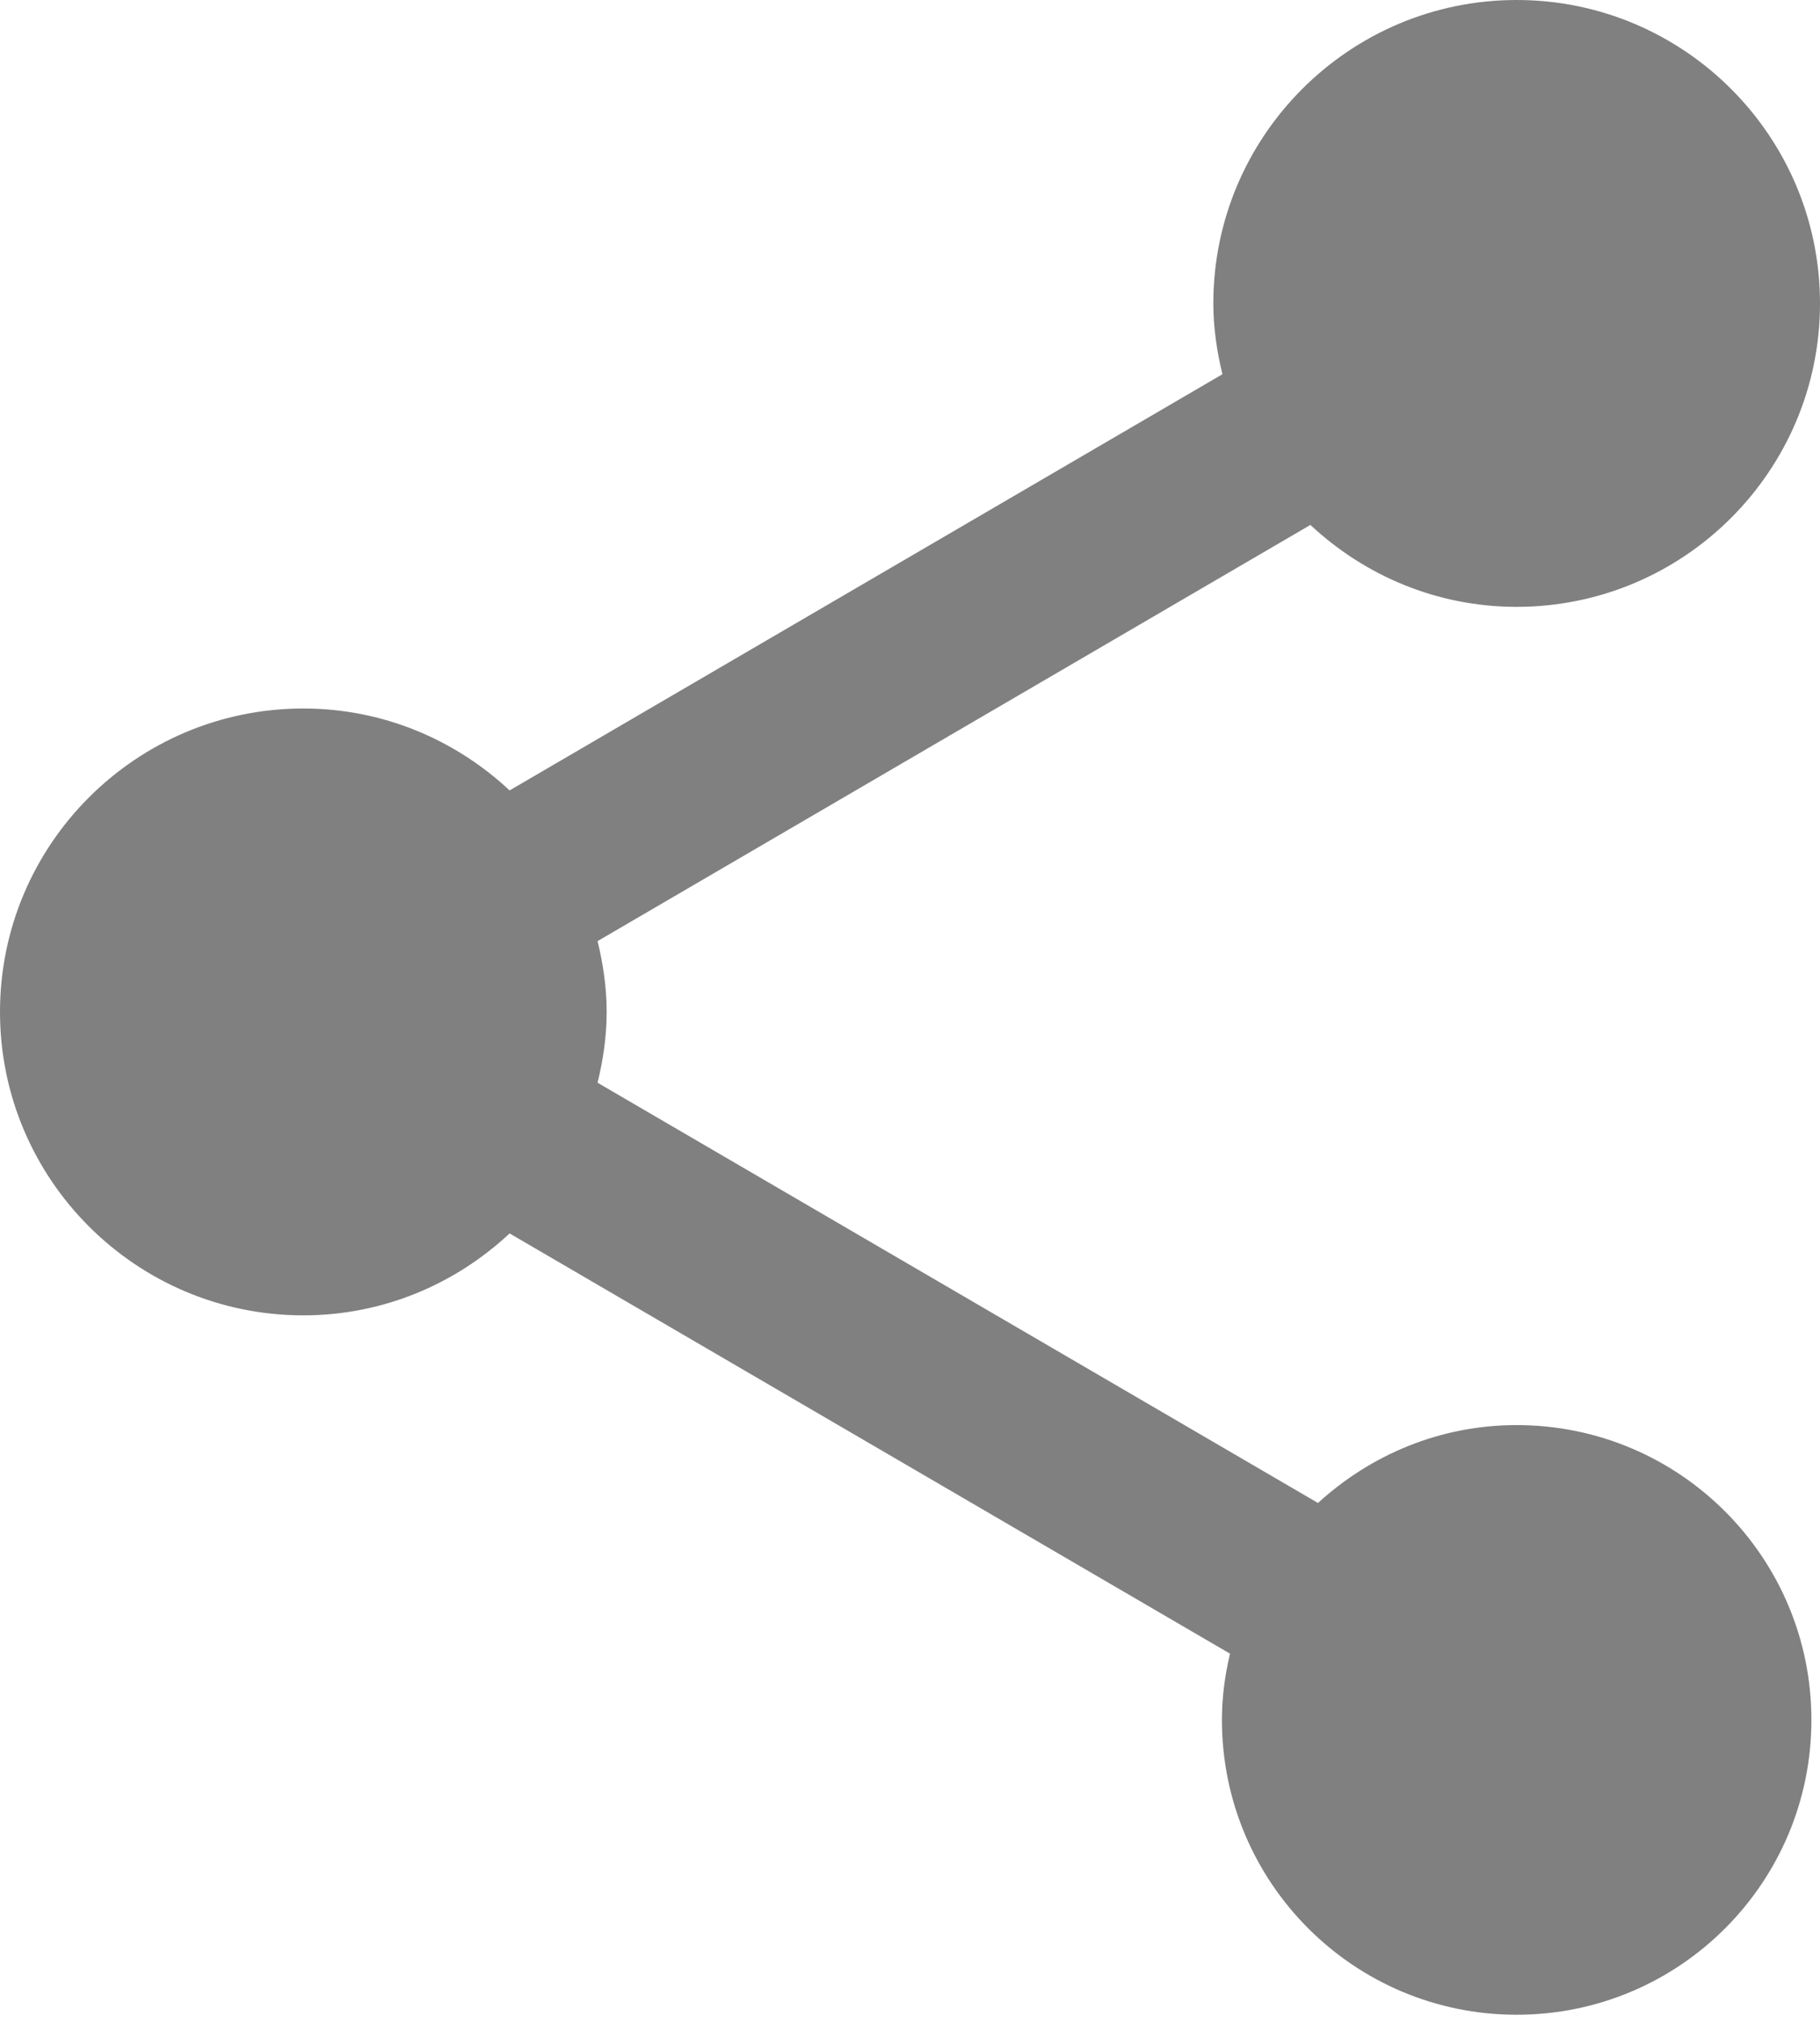 <svg width="18" height="20" viewBox="0 0 18 20" fill="none" xmlns="http://www.w3.org/2000/svg">
<path d="M15 14.09C14.24 14.09 13.555 14.385 13.035 14.86L5.91 10.705C5.965 10.48 6 10.245 6 10.005C6 9.765 5.965 9.53 5.91 9.305L12.96 5.19C13.495 5.69 14.21 6 15 6C16.655 6 18 4.655 18 3C18 1.345 16.655 0 15 0C13.345 0 12 1.345 12 3C12 3.24 12.035 3.475 12.09 3.7L5.04 7.815C4.505 7.315 3.79 7.005 3 7.005C1.345 7.005 0 8.35 0 10.005C0 11.66 1.345 13.005 3 13.005C3.79 13.005 4.505 12.695 5.04 12.195L12.165 16.35C12.115 16.56 12.085 16.78 12.085 17.005C12.085 18.615 13.39 19.92 15 19.92C16.61 19.92 17.915 18.615 17.915 17.005C17.915 15.395 16.61 14.09 15 14.09Z" fill="#808080"/>
</svg>

